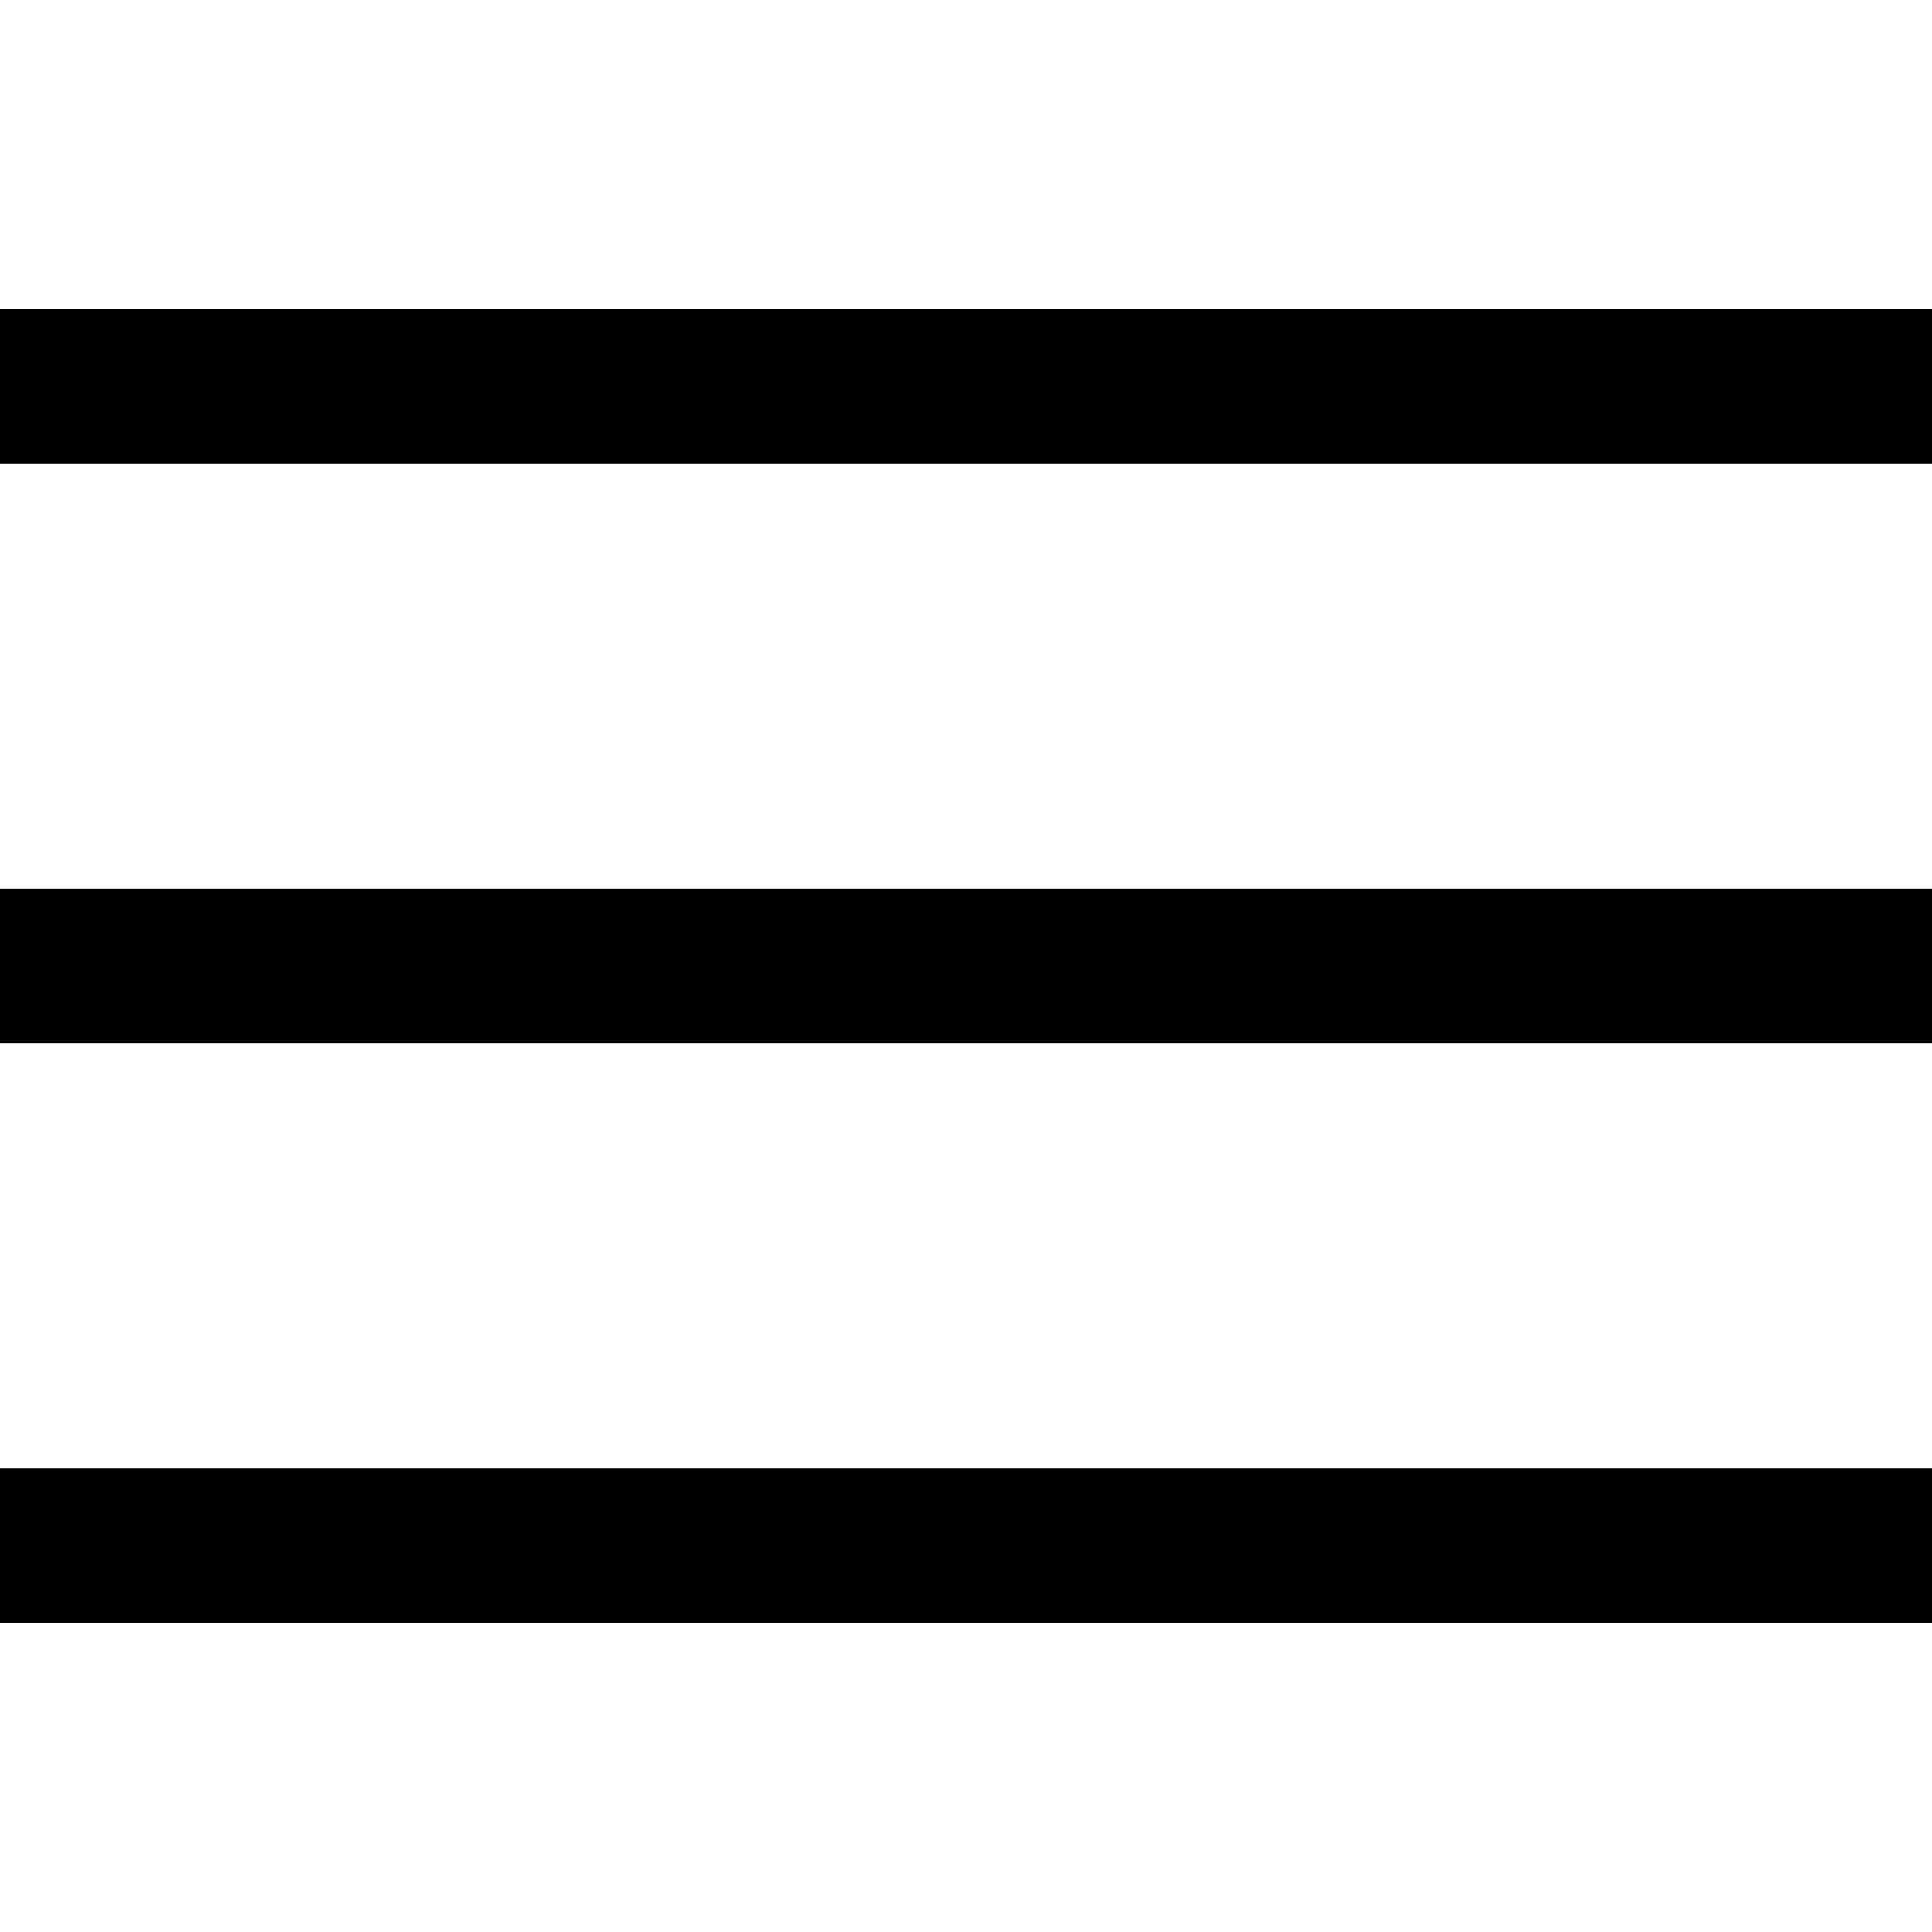 <?xml version="1.0" encoding="utf-8"?>
<!-- Generator: Adobe Illustrator 24.1.1, SVG Export Plug-In . SVG Version: 6.00 Build 0)  -->
<svg version="1.1" id="Layer_1" xmlns="http://www.w3.org/2000/svg" xmlns:xlink="http://www.w3.org/1999/xlink" x="0px" y="0px"
	 viewBox="0 0 50 50" style="enable-background:new 0 0 50 50;" xml:space="preserve">
<style type="text/css">
	.st0{fill:none;stroke:#000000;stroke-width:4;stroke-miterlimit:10;}
</style>
<g>
	<line class="st0" x1="0" y1="10" x2="50" y2="10"/>
</g>
<g>
	<line class="st0" x1="0" y1="25" x2="50" y2="25"/>
</g>
<g>
	<line class="st0" x1="0" y1="40" x2="50" y2="40"/>
</g>
</svg>
